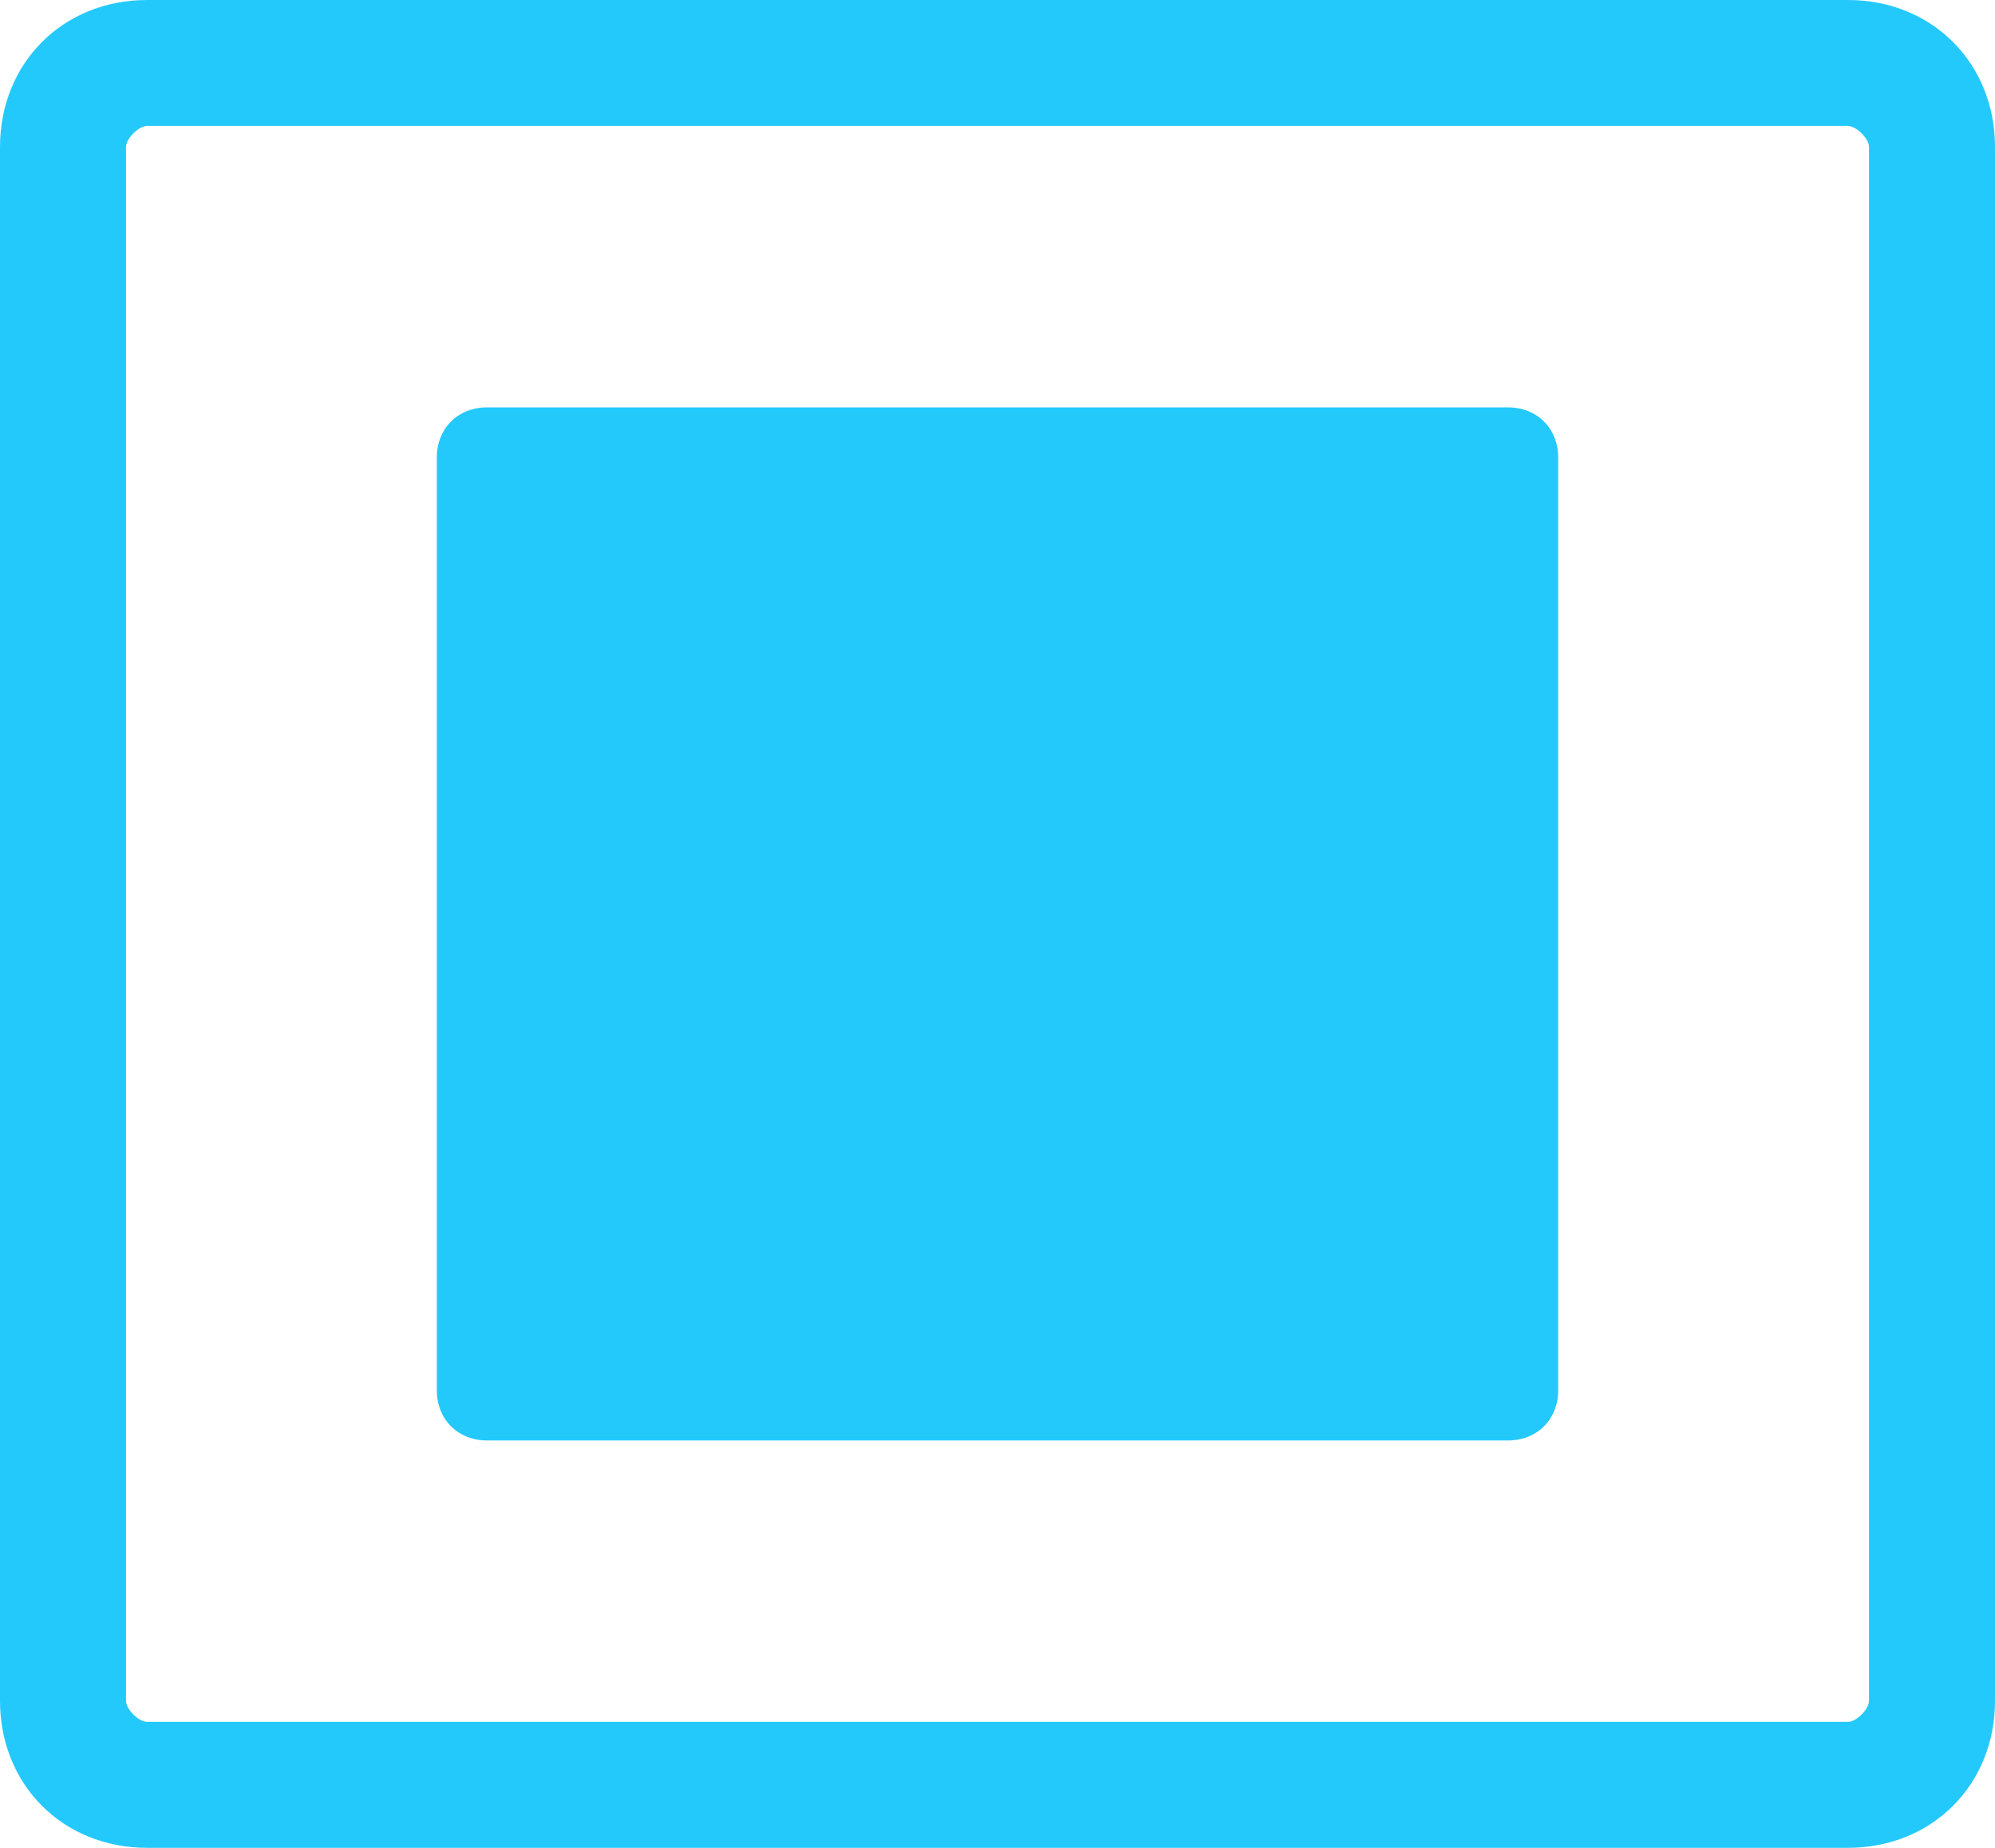<?xml version="1.0" encoding="utf-8"?>
<!-- Generator: Adobe Illustrator 25.0.1, SVG Export Plug-In . SVG Version: 6.00 Build 0)  -->
<svg version="1.1" id="Layer_1" xmlns="http://www.w3.org/2000/svg" xmlns:xlink="http://www.w3.org/1999/xlink" x="0px" y="0px"
	 viewBox="0 0 47.5 44" style="enable-background:new 0 0 47.5 44;" xml:space="preserve">
<style type="text/css">
	.st0{fill:#24C9FC;}
</style>
<g>
	<g>
		<g>
			<path fill="#24C9FC" d="M44,43H3.5C2.1,43,1,41.9,1,40.5v-37C1,2.1,2.1,1,3.5,1H44c1.4,0,2.5,1.1,2.5,2.5v37
				C46.5,41.9,45.4,43,44,43z M3.5,2C2.7,2,2,2.7,2,3.5v37C2,41.3,2.7,42,3.5,42H44c0.8,0,1.5-0.7,1.5-1.5v-37C45.5,2.7,44.8,2,44,2
				H3.5z"/>
			<path fill="#24C9FC" d="M44,44H3.5c-2,0-3.5-1.5-3.5-3.5v-37C0,1.5,1.5,0,3.5,0H44c2,0,3.5,1.5,3.5,3.5v37C47.5,42.5,46,44,44,44z
				 M3.5,3C3.3,3,3,3.3,3,3.5v37C3,40.7,3.3,41,3.5,41H44c0.2,0,0.5-0.3,0.5-0.5v-37C44.5,3.3,44.2,3,44,3H3.5z"/>
		</g>
	</g>
	<path class="st0" d="M37.1,33.1c0,0.7-0.5,1.2-1.2,1.2H11.6c-0.7,0-1.2-0.5-1.2-1.2V10.9c0-0.7,0.5-1.2,1.2-1.2h24.3
		c0.7,0,1.2,0.5,1.2,1.2C37.1,10.9,37.1,33.1,37.1,33.1z"/>
</g>
</svg>
